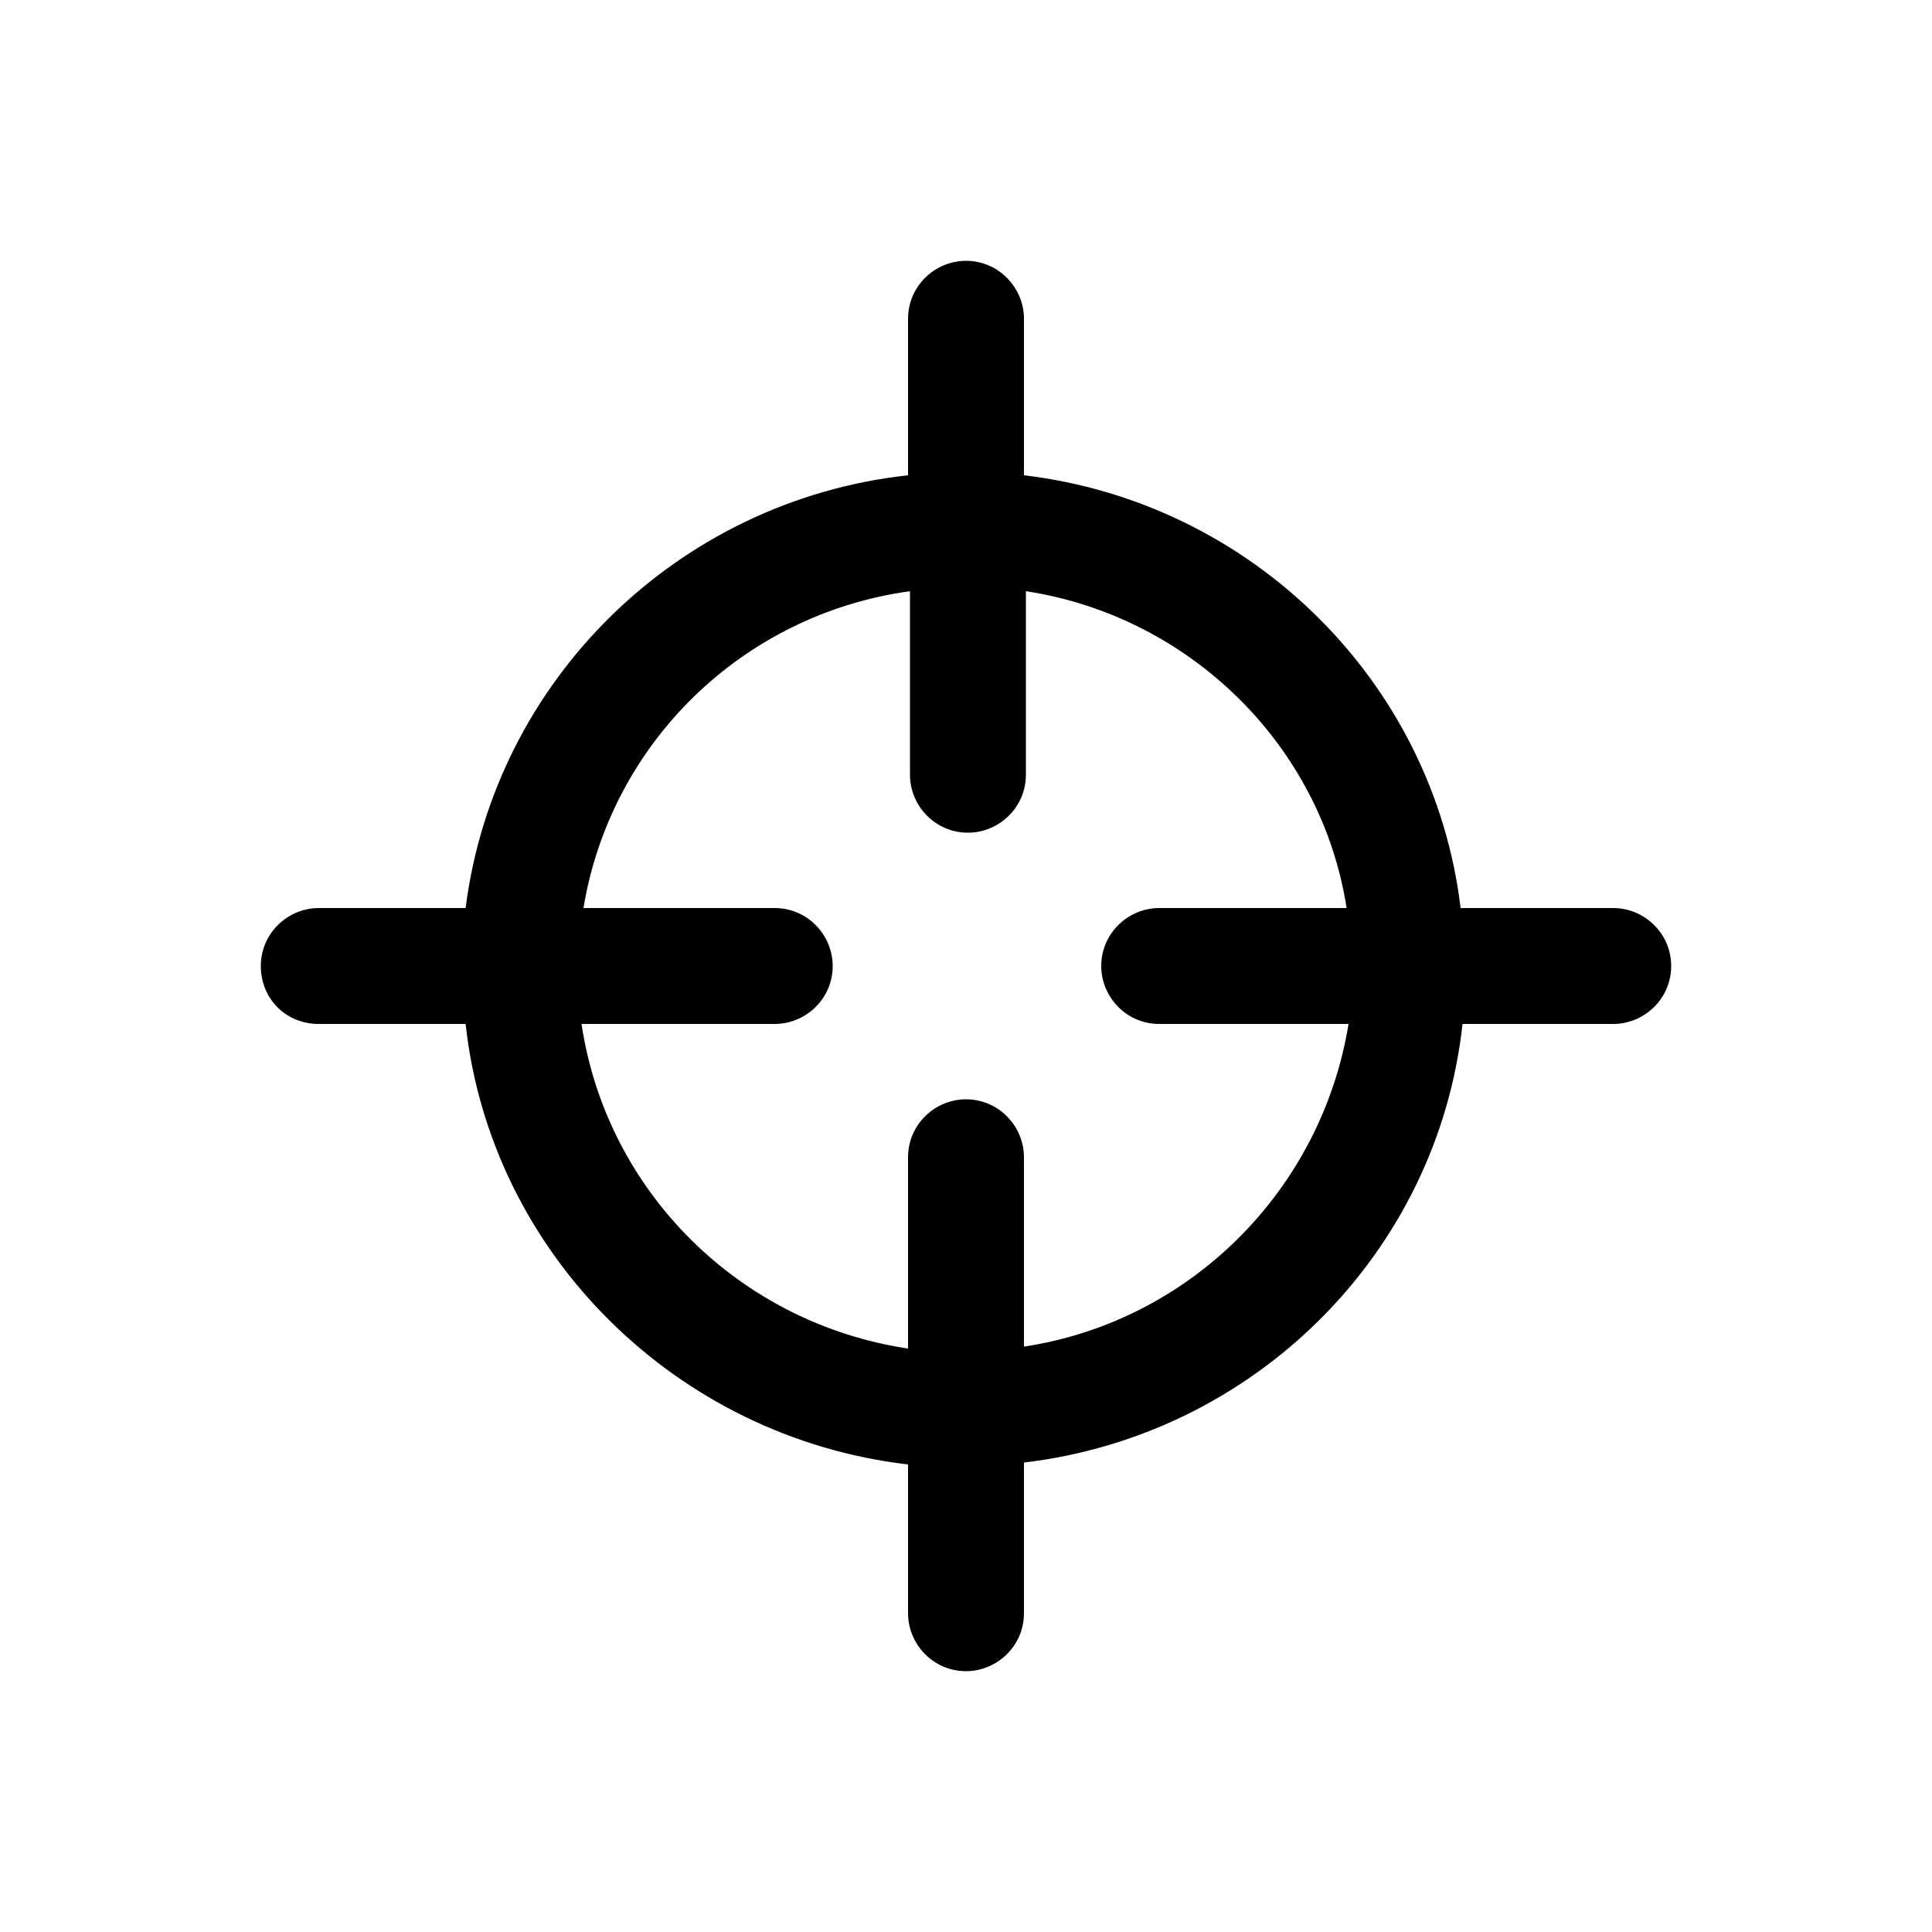 <?xml version="1.0" encoding="utf-8"?>
<!-- Generator: Adobe Illustrator 23.0.3, SVG Export Plug-In . SVG Version: 6.00 Build 0)  -->
<svg version="1.1" id="Layer_1" xmlns="http://www.w3.org/2000/svg" xmlns:xlink="http://www.w3.org/1999/xlink" x="0px" y="0px"
	 width="100px" height="100px" viewBox="0 0 100 100" style="enable-background:new 0 0 100 100;" xml:space="preserve">
<style type="text/css">
	.st0{opacity:0;fill:#FFFFFF;}
</style>
<path d="M83.5,47h-7.9C74.2,35.3,64.8,26,53,24.6v-8.1c0-1.6-1.3-3-3-3c-1.6,0-3,1.3-3,3v8.1C35.1,25.9,25.6,35.2,24.1,47h-7.6
	c-1.6,0-3,1.3-3,3s1.3,3,3,3h7.6C25.4,64.9,35,74.4,47,75.8v7.7c0,1.6,1.3,3,3,3c1.6,0,3-1.3,3-3v-7.8C64.9,74.3,74.4,64.9,75.7,53
	h7.8c1.6,0,3-1.3,3-3S85.1,47,83.5,47z M53,69.7v-9.8c0-1.6-1.3-3-3-3c-1.6,0-3,1.3-3,3v9.9c-8.7-1.3-15.6-8.1-16.9-16.8h10
	c1.6,0,3-1.3,3-3c0-1.6-1.3-3-3-3h-9.9c1.4-8.5,8.2-15.2,16.9-16.4v9.5c0,1.6,1.3,3,3,3c1.6,0,3-1.3,3-3v-9.5
	c8.5,1.3,15.3,8,16.6,16.4h-9.7c-1.6,0-3,1.3-3,3c0,1.6,1.3,3,3,3h9.8C68.4,61.6,61.6,68.4,53,69.7z"/>
<rect class="st0" width="100" height="100"/>
</svg>

